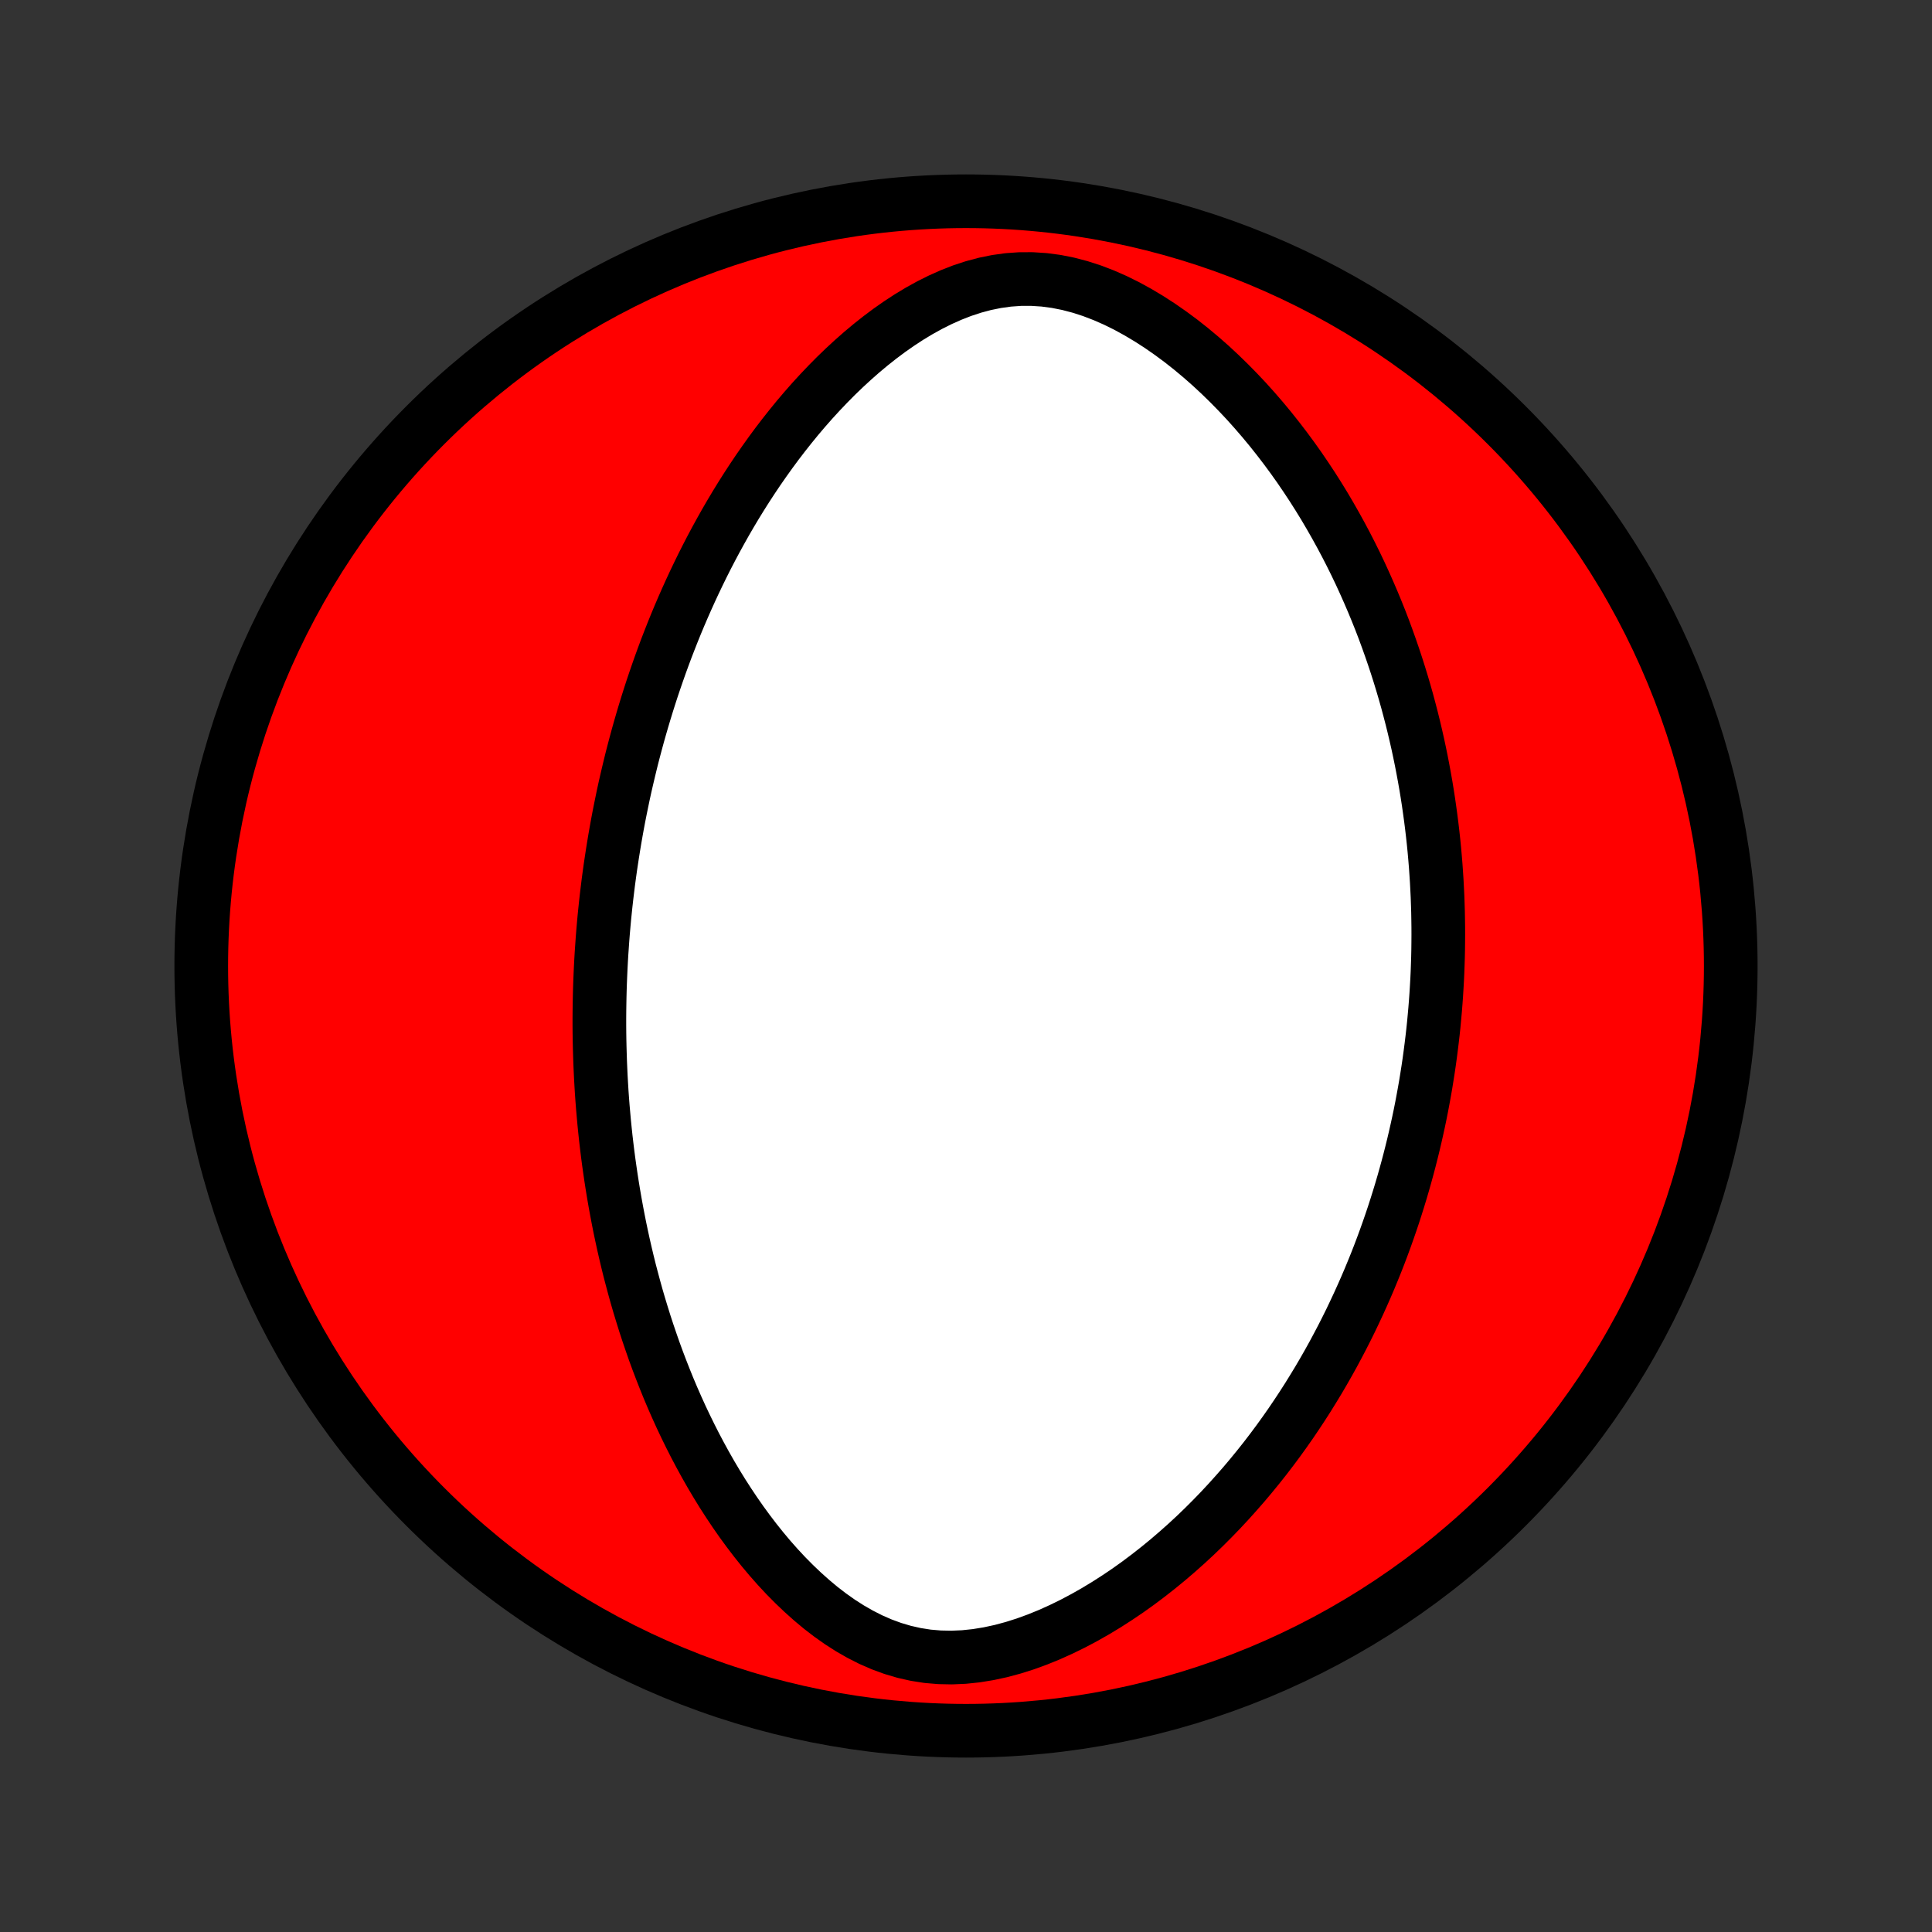 <?xml version="1.0" encoding="utf-8" standalone="no"?>
<!DOCTYPE svg PUBLIC "-//W3C//DTD SVG 1.1//EN"
  "http://www.w3.org/Graphics/SVG/1.1/DTD/svg11.dtd">
<!-- Created with matplotlib (http://matplotlib.org/) -->
<svg height="72pt" version="1.1" viewBox="0 0 72 72" width="72pt" xmlns="http://www.w3.org/2000/svg" xmlns:xlink="http://www.w3.org/1999/xlink">
 <rect x="0" y="0" width="72" height="72" fill="#333333" stroke="none"/>
 <defs>
  <style type="text/css">
*{stroke-linecap:butt;stroke-linejoin:round;}
  </style>
 </defs>
 <g id="figure_1">
  <g id="patch_1">
   <path d="
M0 72
L72 72
L72 0
L0 0
z
" style="fill:none;"/>
  </g>
  <g id="axes_1">
   <g id="PatchCollection_1">
    <defs>
     <path d="
M36 -7.5
C43.558 -7.5 50.808 -10.503 56.153 -15.848
C61.497 -21.192 64.5 -28.442 64.5 -36
C64.5 -43.558 61.497 -50.808 56.153 -56.153
C50.808 -61.497 43.558 -64.5 36 -64.5
C28.442 -64.5 21.192 -61.497 15.848 -56.153
C10.503 -50.808 7.5 -43.558 7.5 -36
C7.5 -28.442 10.503 -21.192 15.848 -15.848
C21.192 -10.503 28.442 -7.5 36 -7.5
z
" id="C0_0_a811fe30f3"/>
     <path d="
M22.454 -37.004
L22.475 -37.27
L22.498 -37.535
L22.522 -37.801
L22.549 -38.066
L22.577 -38.332
L22.607 -38.598
L22.639 -38.864
L22.672 -39.131
L22.708 -39.398
L22.745 -39.665
L22.785 -39.932
L22.826 -40.201
L22.869 -40.469
L22.914 -40.739
L22.961 -41.009
L23.01 -41.28
L23.061 -41.551
L23.115 -41.824
L23.171 -42.097
L23.228 -42.371
L23.288 -42.647
L23.351 -42.923
L23.416 -43.2
L23.483 -43.479
L23.552 -43.759
L23.625 -44.04
L23.7 -44.323
L23.777 -44.606
L23.858 -44.892
L23.941 -45.178
L24.027 -45.466
L24.116 -45.756
L24.208 -46.047
L24.303 -46.34
L24.402 -46.634
L24.504 -46.93
L24.609 -47.228
L24.718 -47.527
L24.83 -47.828
L24.947 -48.13
L25.067 -48.435
L25.191 -48.741
L25.319 -49.048
L25.452 -49.358
L25.589 -49.669
L25.73 -49.981
L25.876 -50.295
L26.027 -50.611
L26.182 -50.928
L26.343 -51.247
L26.509 -51.567
L26.68 -51.888
L26.857 -52.21
L27.039 -52.534
L27.227 -52.858
L27.421 -53.183
L27.621 -53.508
L27.828 -53.835
L28.041 -54.161
L28.26 -54.487
L28.487 -54.813
L28.72 -55.139
L28.96 -55.464
L29.208 -55.788
L29.463 -56.11
L29.725 -56.431
L29.995 -56.749
L30.273 -57.065
L30.559 -57.377
L30.853 -57.686
L31.155 -57.991
L31.466 -58.291
L31.785 -58.585
L32.112 -58.873
L32.448 -59.154
L32.793 -59.427
L33.146 -59.691
L33.508 -59.944
L33.878 -60.186
L34.258 -60.415
L34.645 -60.629
L35.041 -60.827
L35.445 -61.007
L35.857 -61.168
L36.277 -61.306
L36.703 -61.42
L37.136 -61.508
L37.574 -61.569
L38.016 -61.6
L38.462 -61.601
L38.91 -61.572
L39.358 -61.513
L39.806 -61.424
L40.252 -61.307
L40.695 -61.164
L41.133 -60.996
L41.566 -60.806
L41.993 -60.595
L42.412 -60.365
L42.824 -60.119
L43.228 -59.858
L43.623 -59.583
L44.01 -59.297
L44.387 -58.999
L44.755 -58.692
L45.113 -58.377
L45.461 -58.054
L45.8 -57.724
L46.129 -57.389
L46.449 -57.049
L46.758 -56.705
L47.059 -56.356
L47.35 -56.005
L47.631 -55.651
L47.904 -55.295
L48.167 -54.938
L48.422 -54.579
L48.667 -54.219
L48.905 -53.859
L49.134 -53.498
L49.355 -53.138
L49.567 -52.778
L49.772 -52.418
L49.97 -52.059
L50.16 -51.702
L50.343 -51.345
L50.519 -50.99
L50.688 -50.636
L50.85 -50.283
L51.006 -49.932
L51.156 -49.583
L51.3 -49.236
L51.438 -48.891
L51.57 -48.548
L51.696 -48.206
L51.817 -47.867
L51.933 -47.53
L52.044 -47.195
L52.15 -46.862
L52.251 -46.531
L52.348 -46.202
L52.44 -45.876
L52.527 -45.551
L52.611 -45.228
L52.69 -44.908
L52.765 -44.59
L52.837 -44.273
L52.904 -43.959
L52.968 -43.647
L53.028 -43.336
L53.085 -43.028
L53.139 -42.721
L53.189 -42.416
L53.236 -42.112
L53.279 -41.811
L53.32 -41.511
L53.358 -41.212
L53.393 -40.915
L53.425 -40.62
L53.454 -40.326
L53.48 -40.033
L53.504 -39.742
L53.524 -39.451
L53.543 -39.162
L53.558 -38.874
L53.572 -38.588
L53.582 -38.302
L53.591 -38.017
L53.596 -37.733
L53.6 -37.45
L53.601 -37.168
L53.599 -36.886
L53.596 -36.605
L53.59 -36.325
L53.581 -36.045
L53.571 -35.766
L53.558 -35.487
L53.542 -35.208
L53.525 -34.93
L53.505 -34.651
L53.483 -34.374
L53.458 -34.096
L53.432 -33.818
L53.403 -33.54
L53.371 -33.263
L53.337 -32.985
L53.301 -32.706
L53.263 -32.428
L53.222 -32.15
L53.178 -31.87
L53.133 -31.591
L53.084 -31.311
L53.033 -31.031
L52.98 -30.75
L52.924 -30.468
L52.865 -30.186
L52.803 -29.903
L52.739 -29.62
L52.672 -29.335
L52.602 -29.05
L52.529 -28.763
L52.453 -28.476
L52.374 -28.188
L52.292 -27.898
L52.207 -27.608
L52.118 -27.316
L52.026 -27.023
L51.931 -26.729
L51.832 -26.434
L51.729 -26.137
L51.623 -25.839
L51.513 -25.54
L51.399 -25.239
L51.281 -24.937
L51.158 -24.634
L51.032 -24.329
L50.901 -24.023
L50.765 -23.715
L50.625 -23.406
L50.48 -23.096
L50.331 -22.784
L50.176 -22.471
L50.016 -22.156
L49.85 -21.84
L49.68 -21.523
L49.503 -21.204
L49.321 -20.885
L49.133 -20.564
L48.938 -20.243
L48.738 -19.92
L48.531 -19.597
L48.317 -19.273
L48.097 -18.948
L47.869 -18.623
L47.635 -18.298
L47.393 -17.973
L47.144 -17.648
L46.886 -17.323
L46.622 -17
L46.349 -16.676
L46.068 -16.355
L45.779 -16.034
L45.482 -15.715
L45.176 -15.399
L44.862 -15.085
L44.539 -14.774
L44.207 -14.467
L43.866 -14.164
L43.517 -13.865
L43.158 -13.571
L42.791 -13.283
L42.415 -13.001
L42.03 -12.726
L41.636 -12.46
L41.234 -12.202
L40.824 -11.954
L40.406 -11.717
L39.981 -11.492
L39.548 -11.28
L39.109 -11.082
L38.664 -10.901
L38.214 -10.737
L37.76 -10.593
L37.303 -10.47
L36.844 -10.371
L36.384 -10.296
L35.925 -10.248
L35.468 -10.228
L35.016 -10.237
L34.568 -10.275
L34.127 -10.344
L33.694 -10.442
L33.269 -10.568
L32.855 -10.72
L32.45 -10.897
L32.056 -11.097
L31.672 -11.317
L31.299 -11.556
L30.937 -11.812
L30.586 -12.082
L30.246 -12.366
L29.916 -12.661
L29.596 -12.966
L29.286 -13.279
L28.986 -13.601
L28.696 -13.929
L28.416 -14.263
L28.145 -14.602
L27.883 -14.946
L27.63 -15.292
L27.386 -15.642
L27.151 -15.994
L26.923 -16.348
L26.704 -16.704
L26.493 -17.06
L26.29 -17.417
L26.094 -17.775
L25.905 -18.132
L25.724 -18.489
L25.549 -18.846
L25.381 -19.201
L25.22 -19.556
L25.065 -19.909
L24.916 -20.261
L24.774 -20.612
L24.637 -20.961
L24.505 -21.308
L24.379 -21.653
L24.259 -21.997
L24.143 -22.338
L24.032 -22.677
L23.927 -23.014
L23.825 -23.349
L23.728 -23.681
L23.636 -24.012
L23.548 -24.34
L23.463 -24.665
L23.383 -24.989
L23.307 -25.31
L23.234 -25.629
L23.165 -25.946
L23.099 -26.26
L23.037 -26.572
L22.978 -26.882
L22.922 -27.19
L22.869 -27.496
L22.819 -27.8
L22.772 -28.101
L22.728 -28.401
L22.686 -28.699
L22.647 -28.995
L22.611 -29.289
L22.577 -29.581
L22.546 -29.872
L22.517 -30.16
L22.491 -30.448
L22.466 -30.733
L22.444 -31.017
L22.424 -31.3
L22.407 -31.581
L22.391 -31.861
L22.378 -32.139
L22.366 -32.417
L22.357 -32.693
L22.349 -32.968
L22.343 -33.242
L22.339 -33.515
L22.337 -33.788
L22.337 -34.059
L22.339 -34.329
L22.343 -34.599
L22.348 -34.868
L22.355 -35.137
L22.364 -35.405
L22.375 -35.672
L22.387 -35.939
L22.401 -36.206
L22.417 -36.472
z
" id="C0_1_7abbff8500"/>
    </defs>
    <g clip-path="url(#p1bffca34e9)">
     <use style="fill:#ff0000;stroke:#000000;stroke-width:2.0;" x="0.0" xlink:href="#C0_0_a811fe30f3" y="72.0"/>
    </g>
    <g clip-path="url(#p1bffca34e9)">
     <use style="fill:#ffffff;stroke:#000000;stroke-width:2.0;" x="0.0" xlink:href="#C0_1_7abbff8500" y="72.0"/>
    </g>
   </g>
  </g>
 </g>
 <defs>
  <clipPath id="p1bffca34e9">
   <rect height="72.0" width="72.0" x="0.0" y="0.0"/>
  </clipPath>
 </defs>
</svg>
